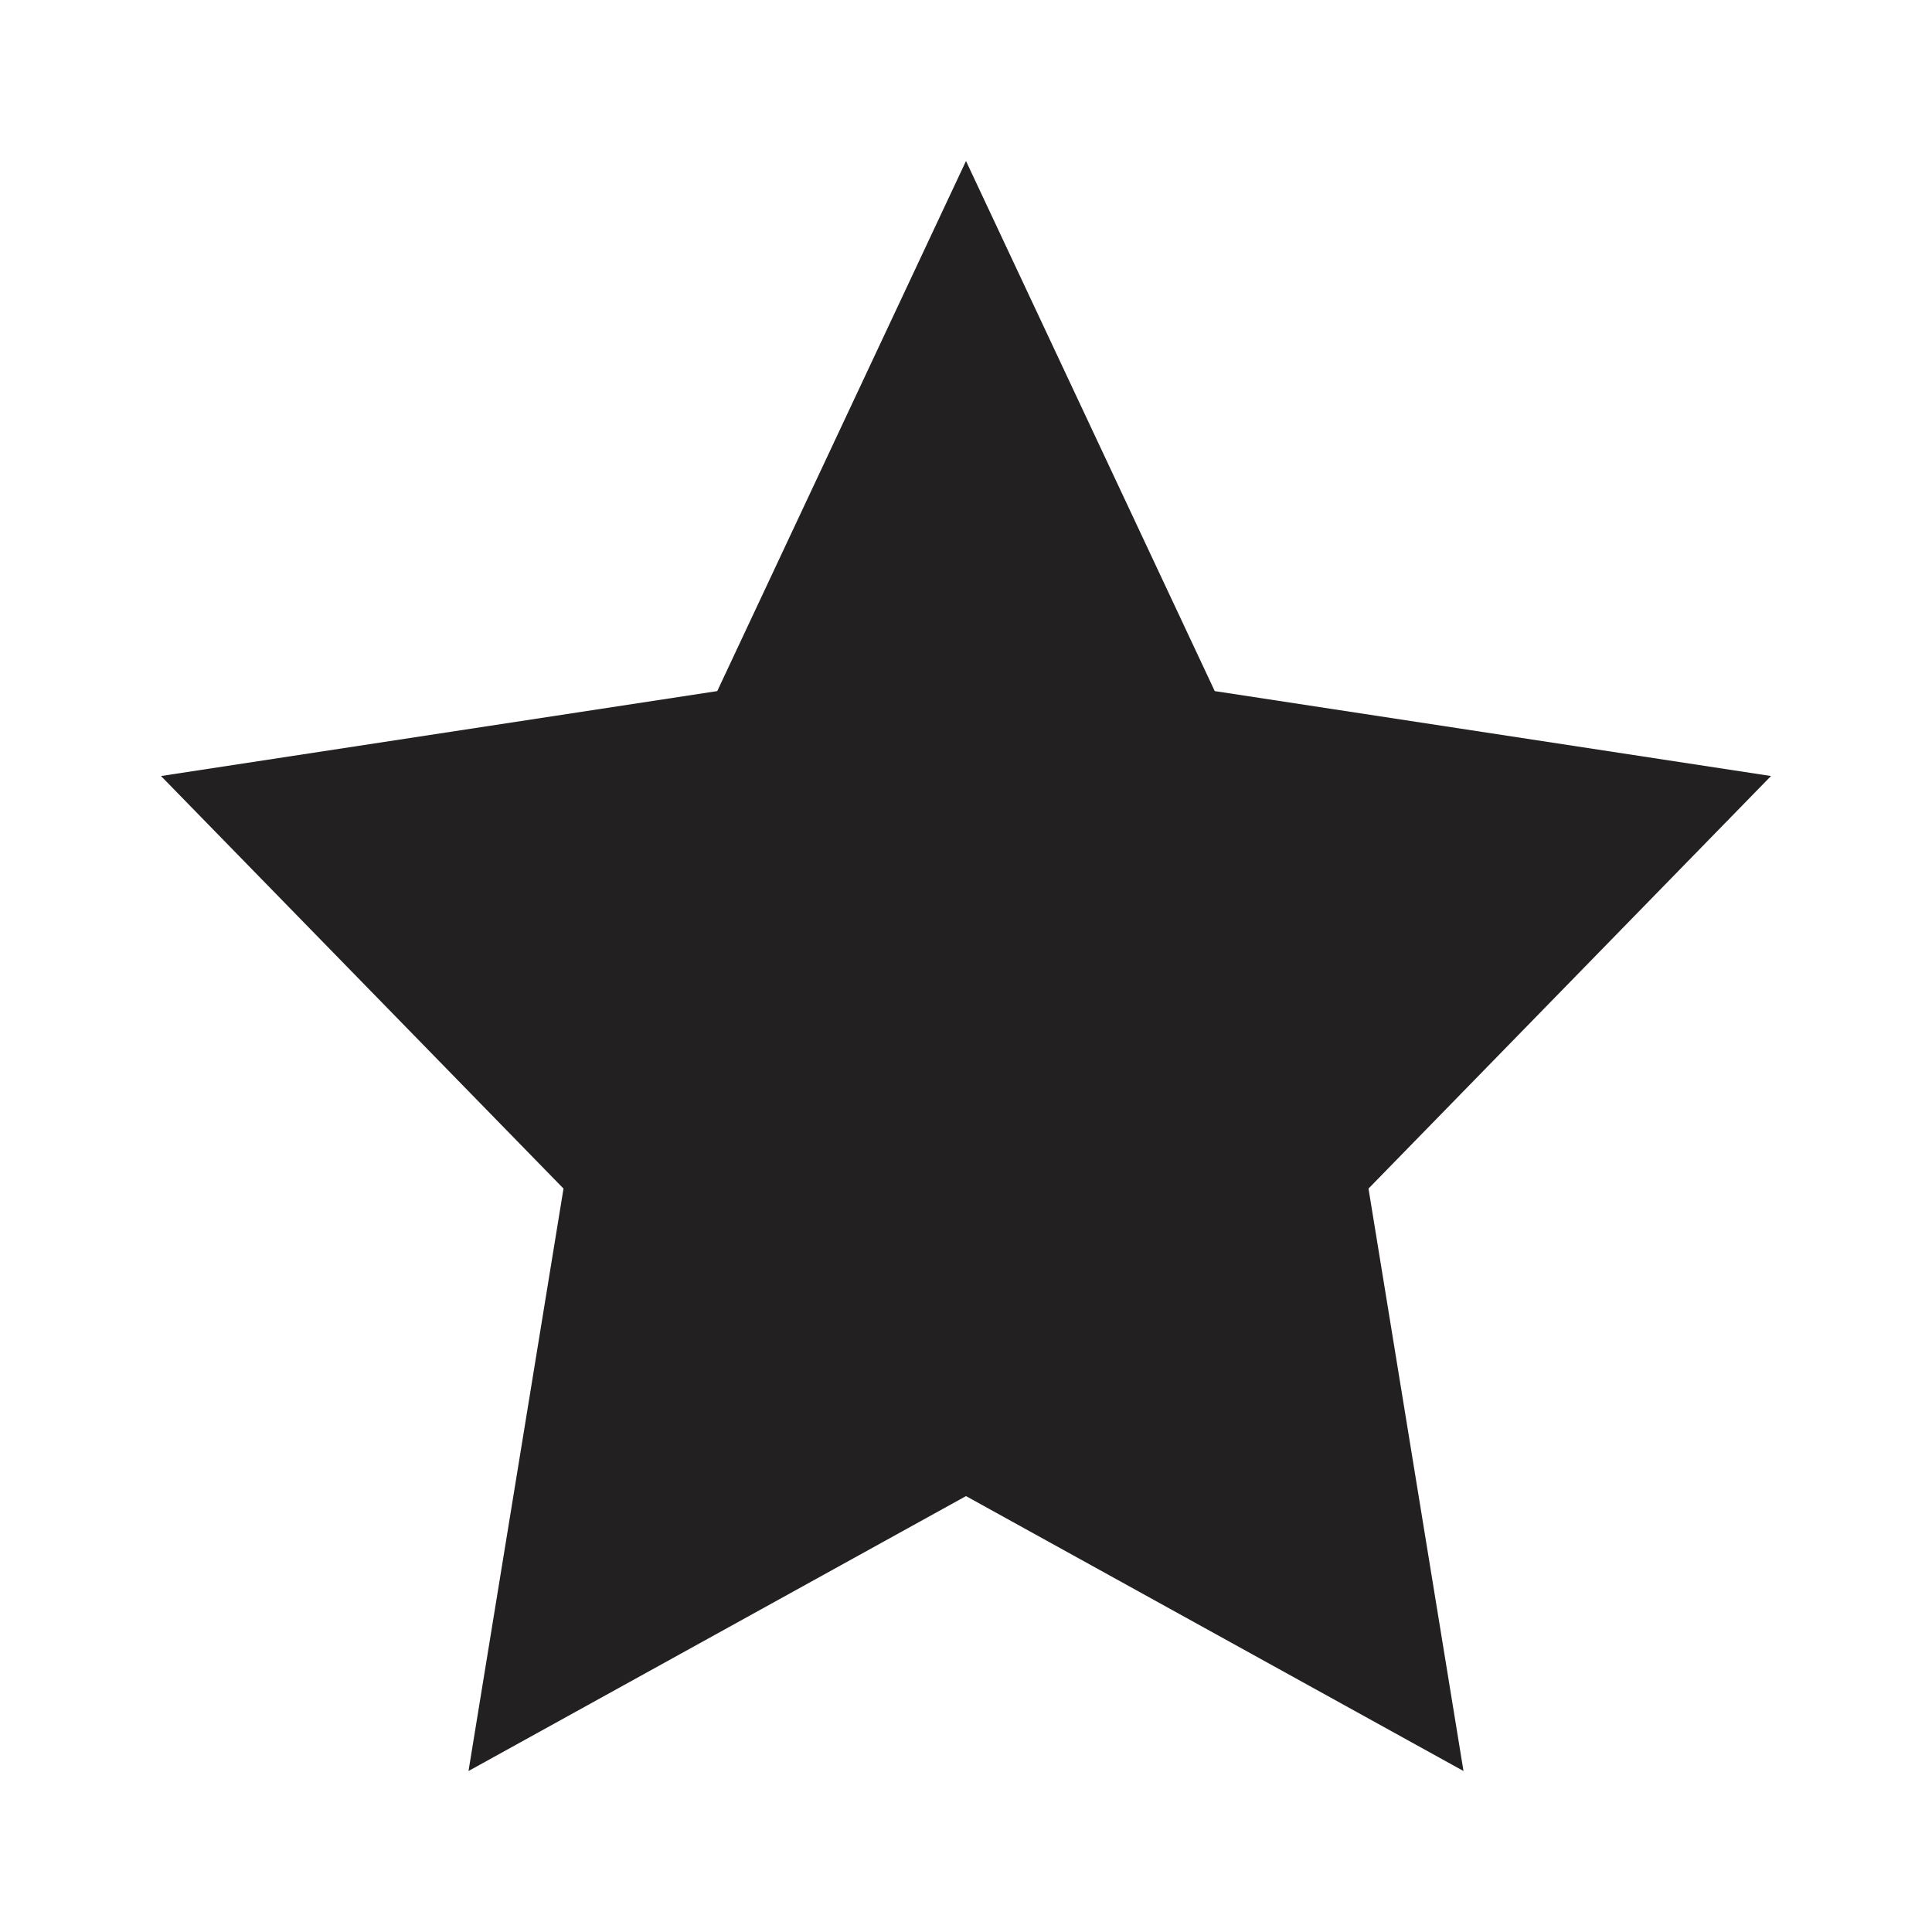 <svg xmlns="http://www.w3.org/2000/svg" fill="#222020" viewBox="0 0 48 48"><polygon points="24 37.17 11.64 44 14 29.53 4 19.28 17.82 17.17 24 4 30.18 17.17 44 19.28 34 29.53 36.36 44 24 37.17" data-name="fiche-produit/avis/full/24px"/></svg>